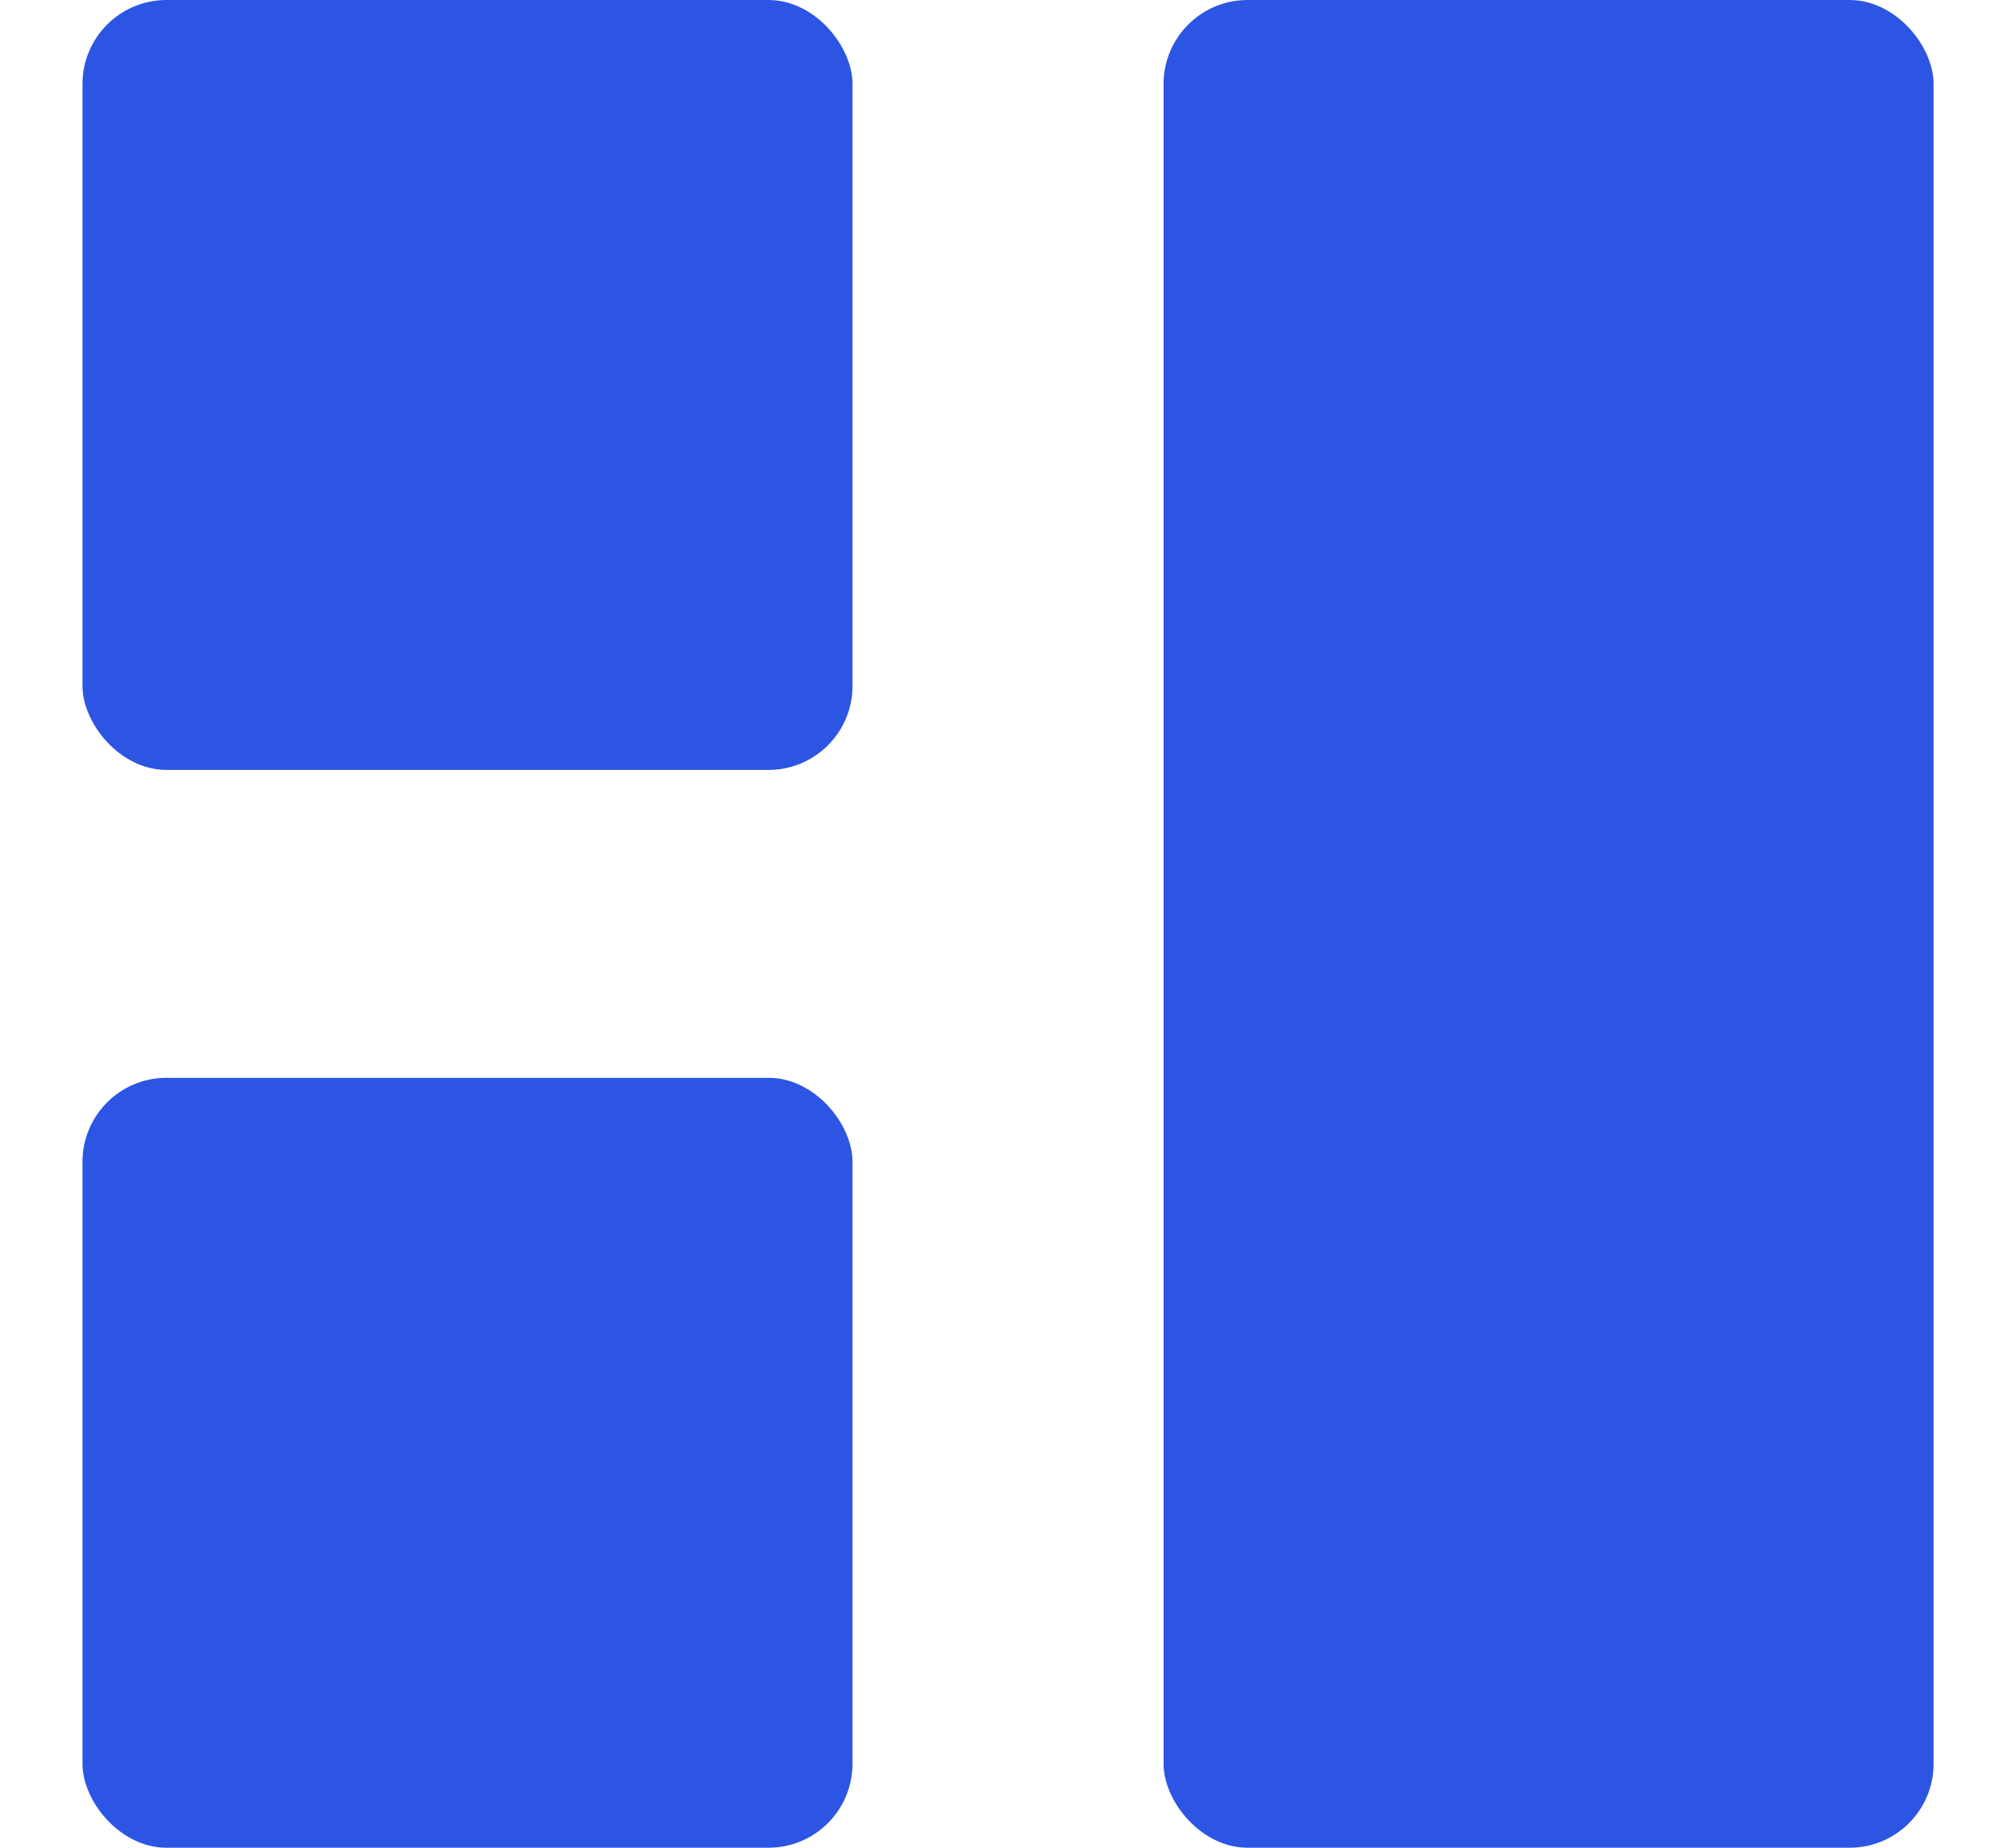 <svg width="24" height="22" viewBox="0 0 24 22" fill="none" xmlns="http://www.w3.org/2000/svg">
<rect x="0.982" width="9.167" height="9.167" rx="1" fill="#2D55E4"/>
<rect x="0.982" y="12.833" width="9.167" height="9.167" rx="1" fill="#2D55E4"/>
<rect x="13.852" width="9.167" height="22" rx="1" fill="#2D55E4"/>
</svg>
